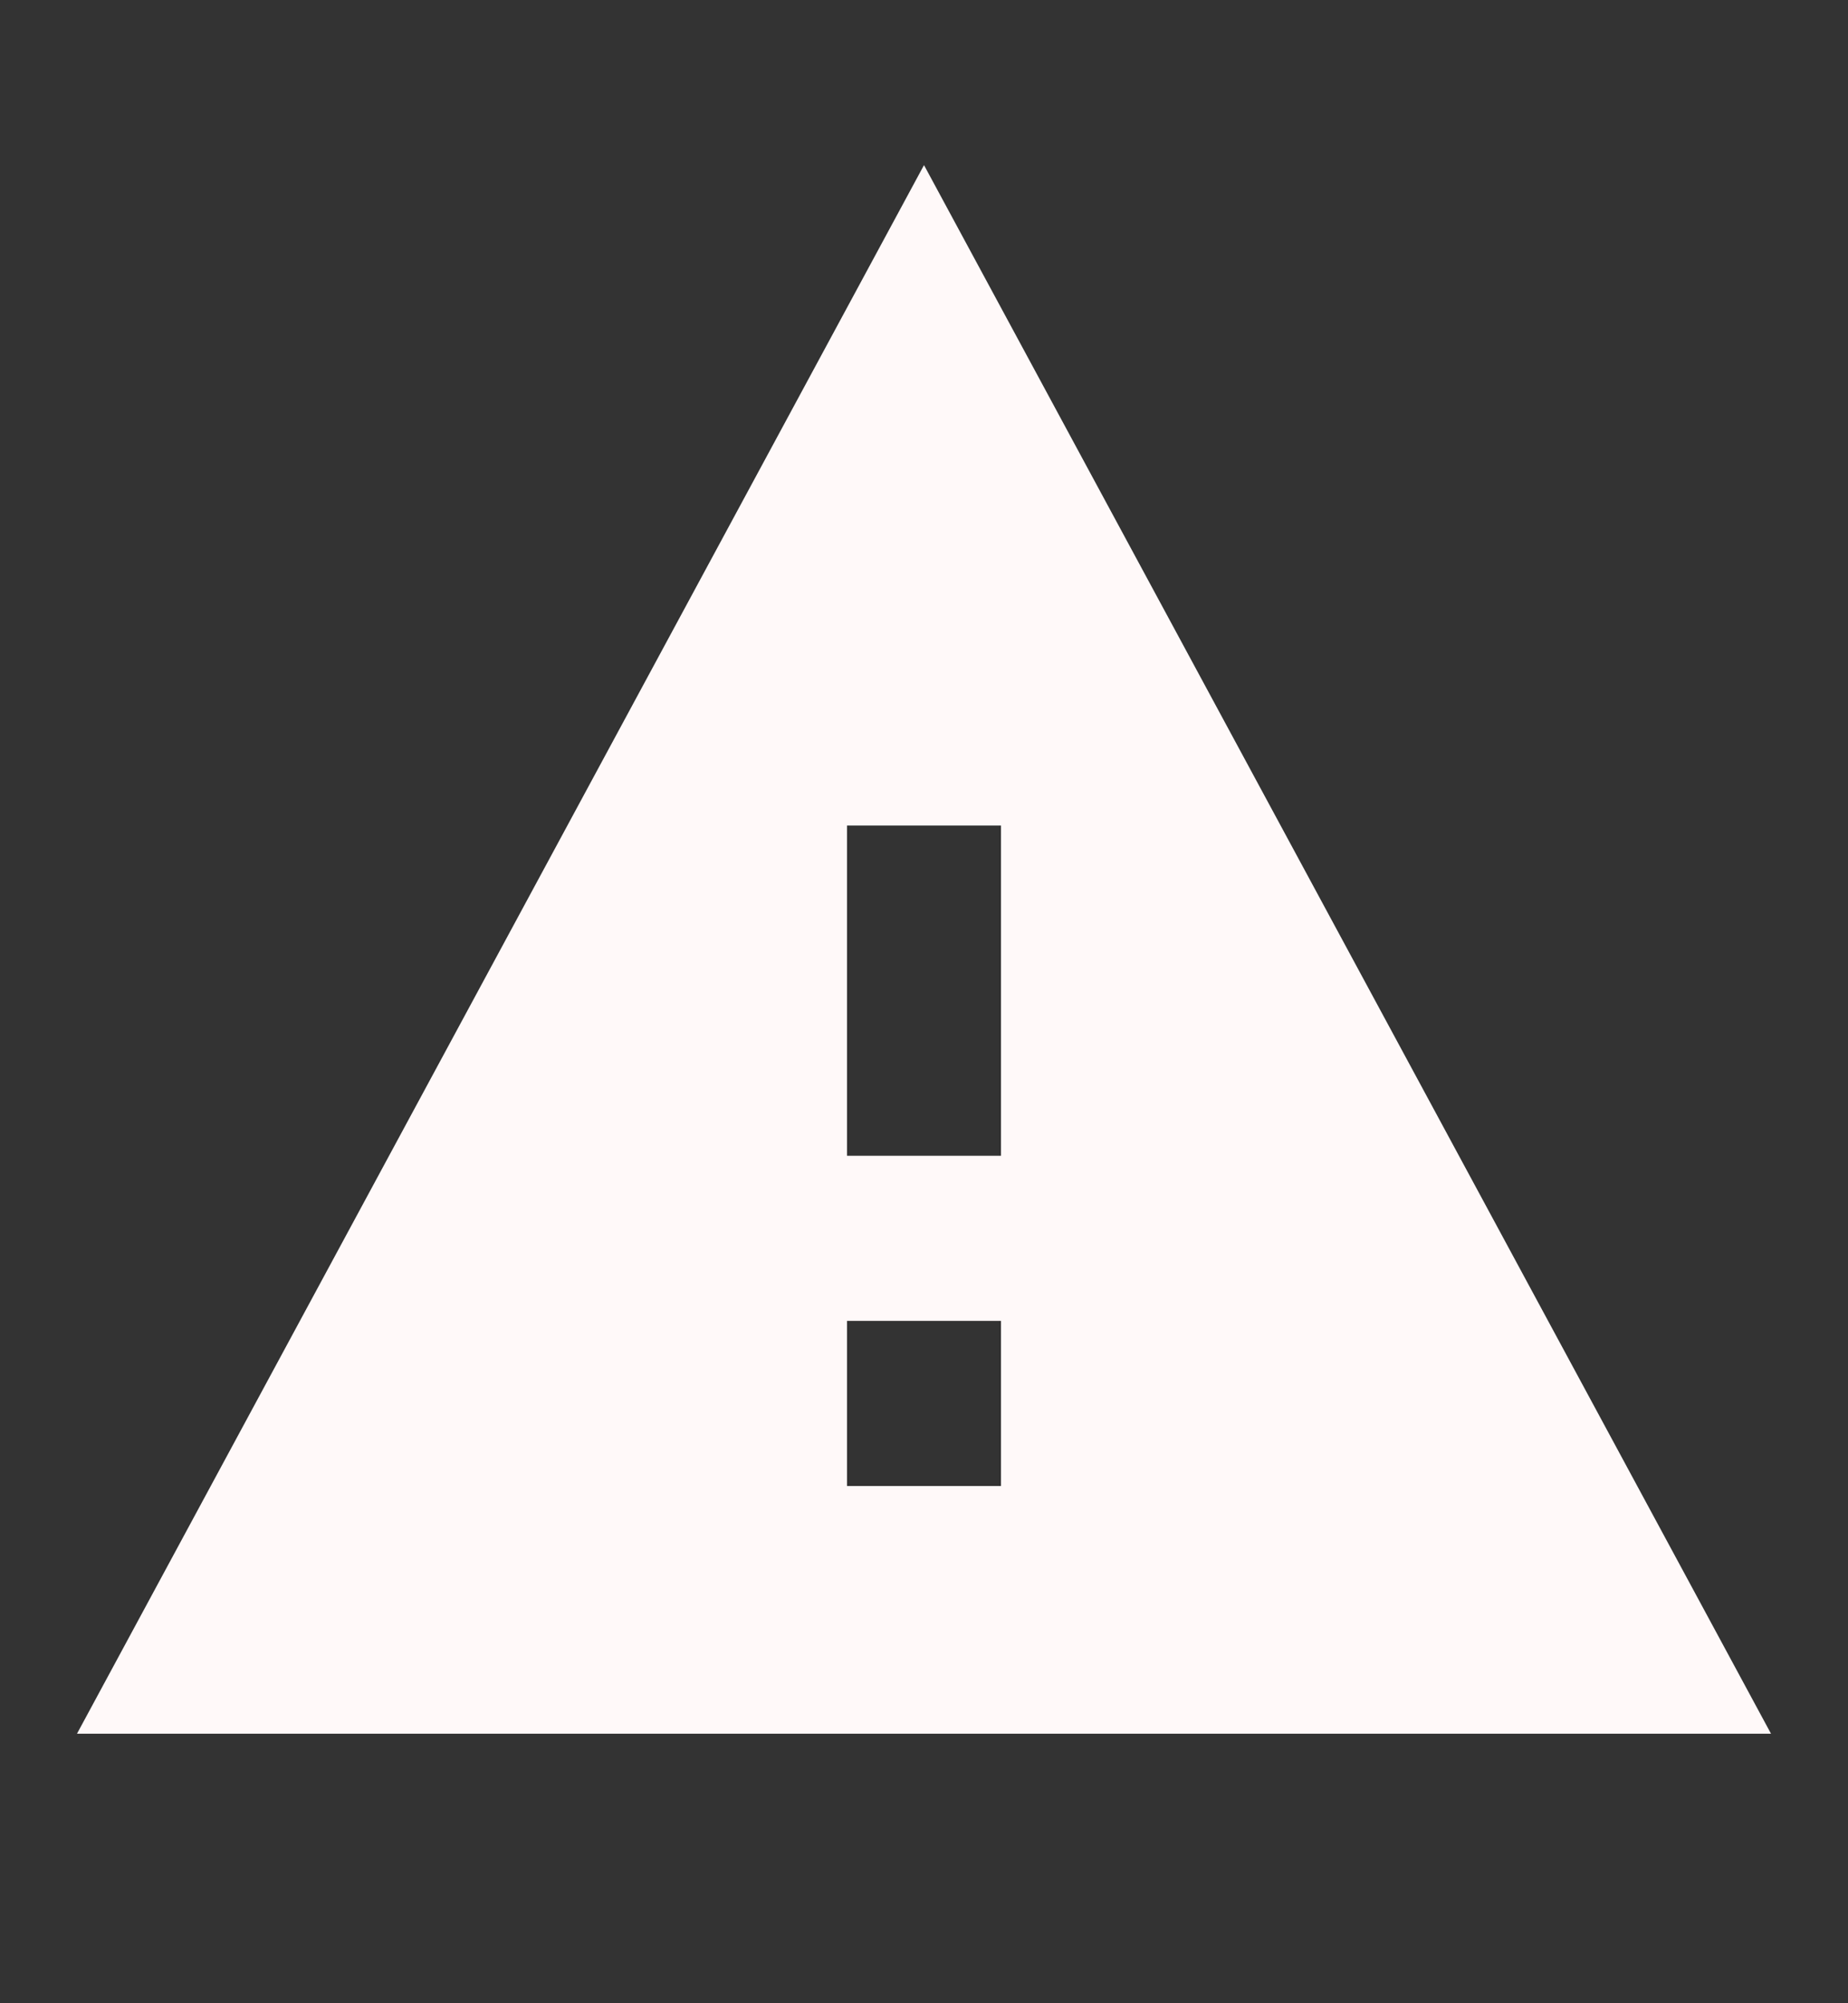 <svg width="48" height="52" viewBox="0 0 48 52" fill="none" xmlns="http://www.w3.org/2000/svg">
<rect x="0" y="0" width="48" height="52" fill="#333333" stroke="none"/>
<path d="M2 45.003H46L24 4.286L2 45.003ZM26 38.574H22V34.288H26V38.574ZM26 30.002H22V21.43H26V30.002Z" fill="#FFF9F9"/>
</svg>
